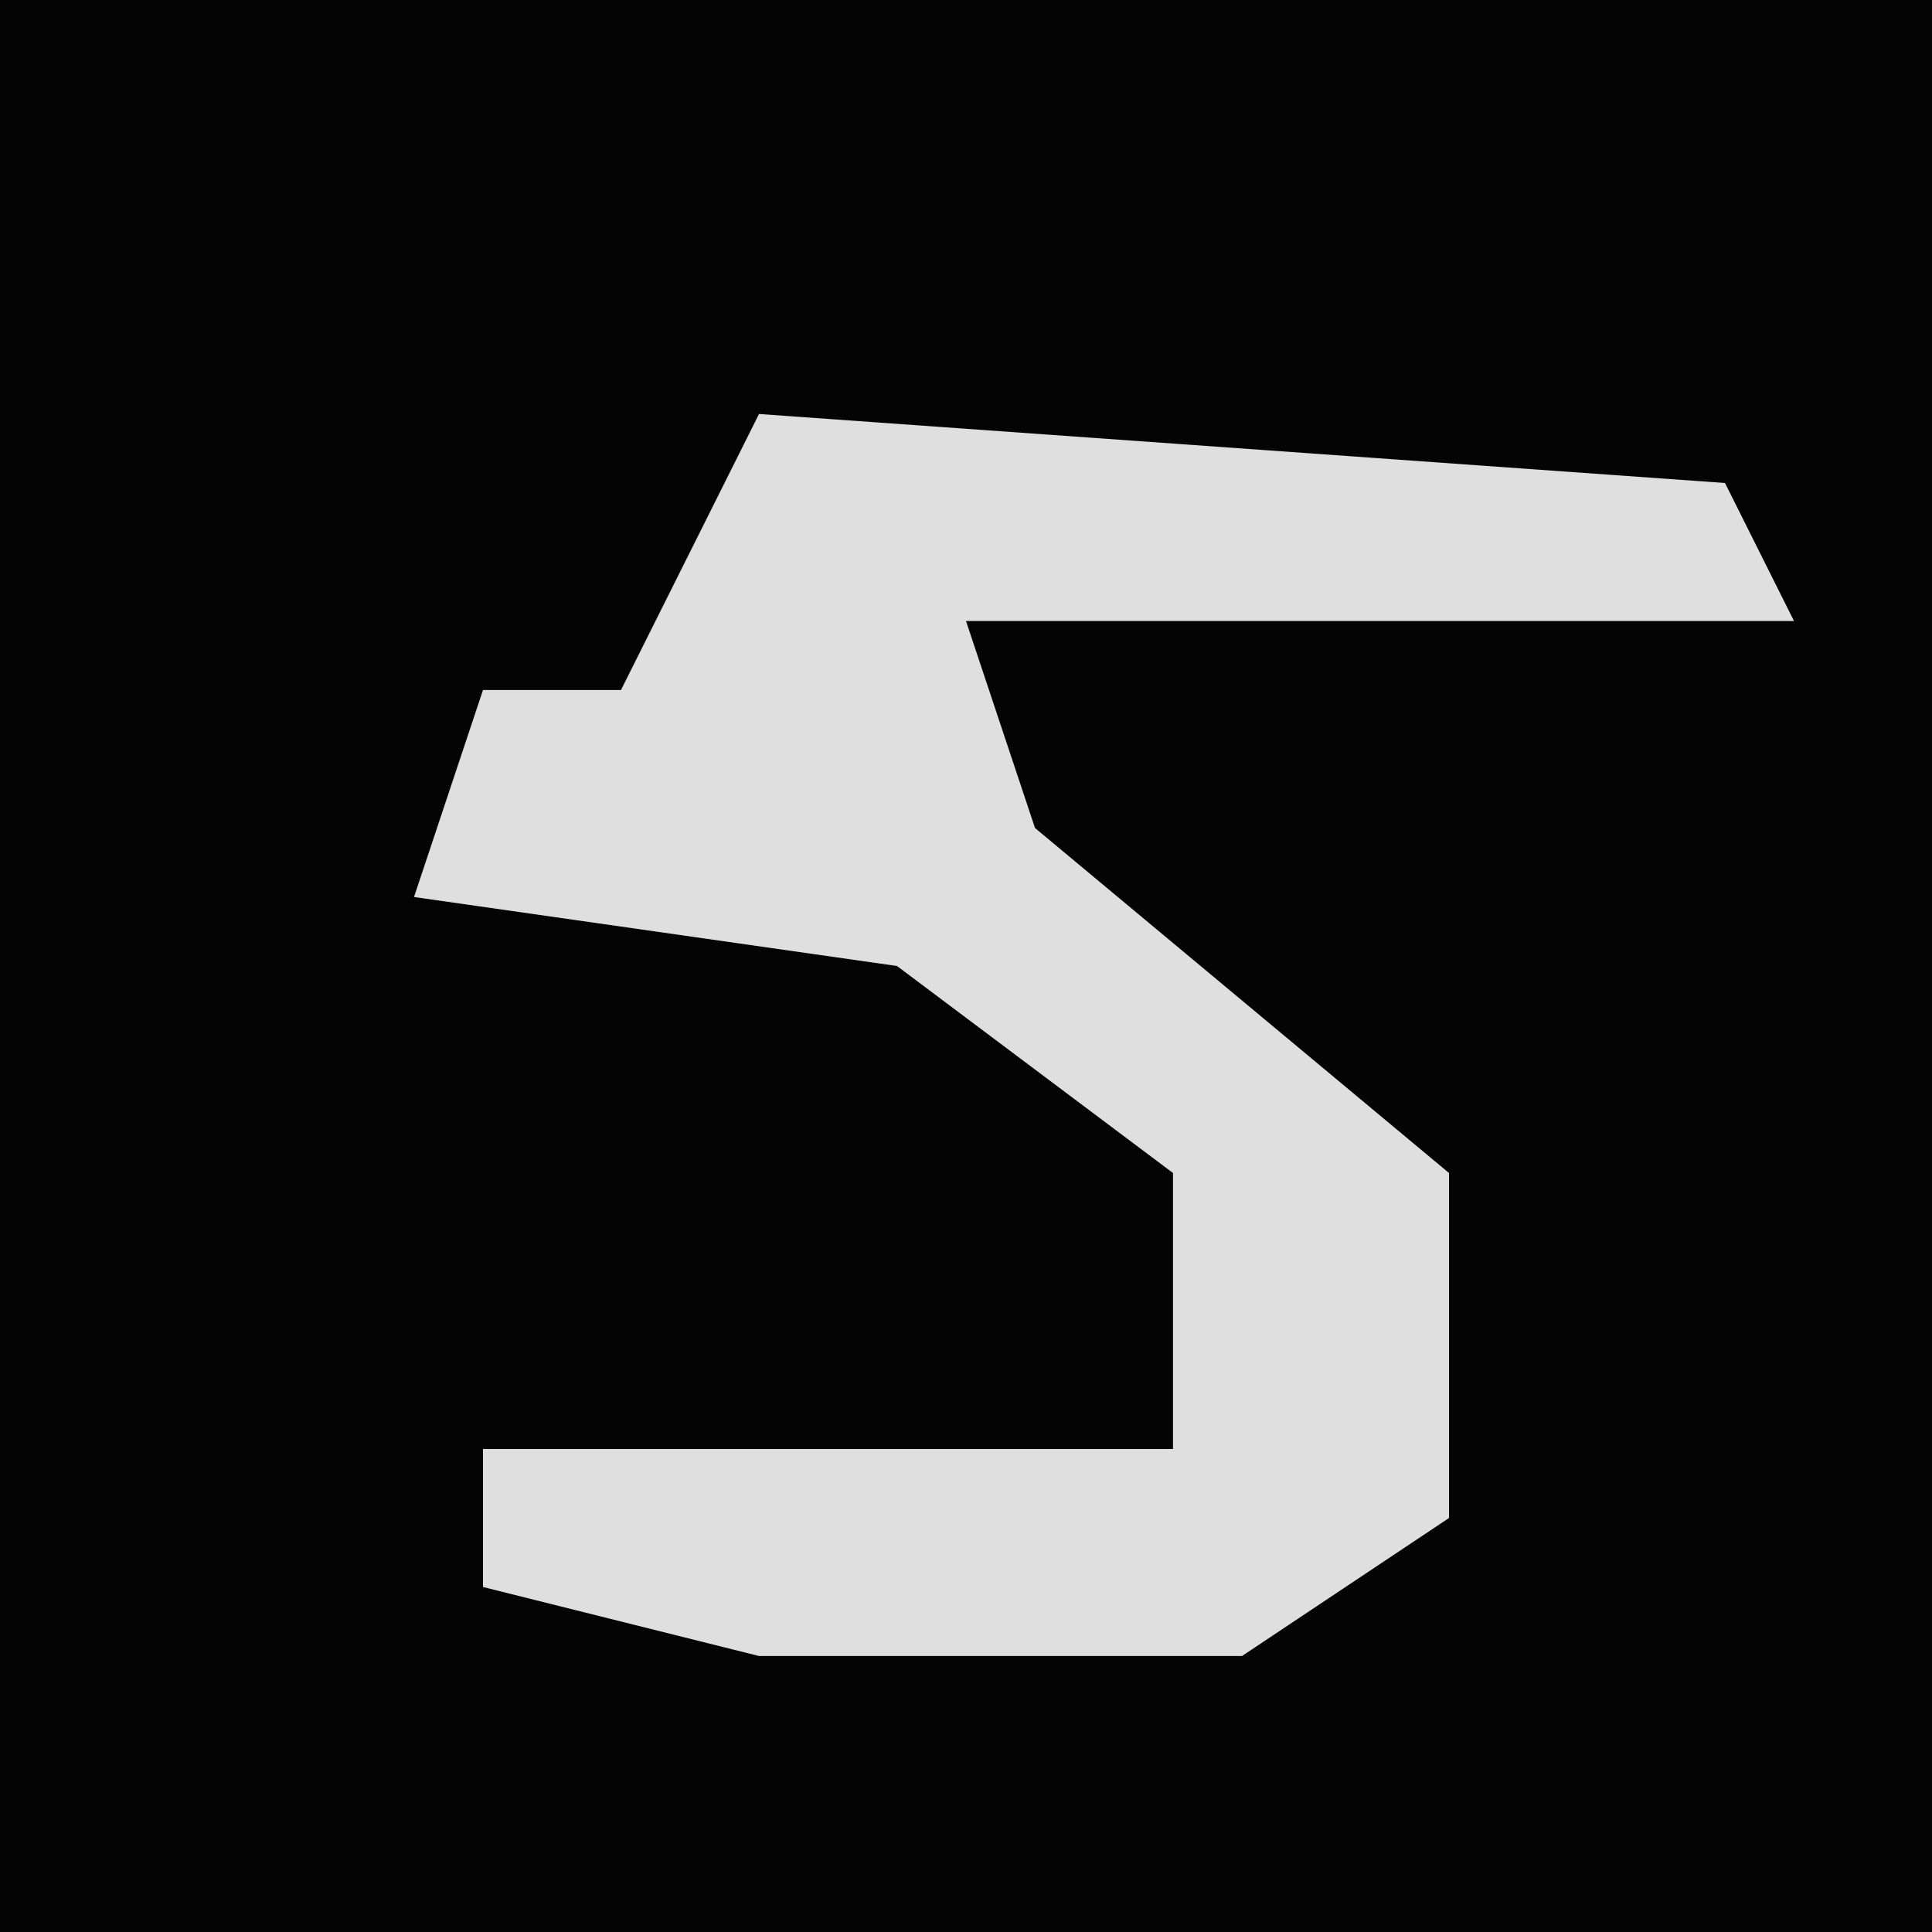 <?xml version="1.0" encoding="UTF-8"?>
<svg version="1.1" xmlns="http://www.w3.org/2000/svg" width="28" height="28">
<path d="M0,0 L28,0 L28,28 L0,28 Z " fill="#040404" transform="translate(0,0)"/>
<path d="M0,0 L14,1 L15,3 L3,3 L4,6 L10,11 L10,16 L7,18 L0,18 L-4,17 L-4,15 L6,15 L6,11 L2,8 L-5,7 L-4,4 L-2,4 Z " fill="#DFDFDF" transform="translate(11,6)"/>
</svg>
